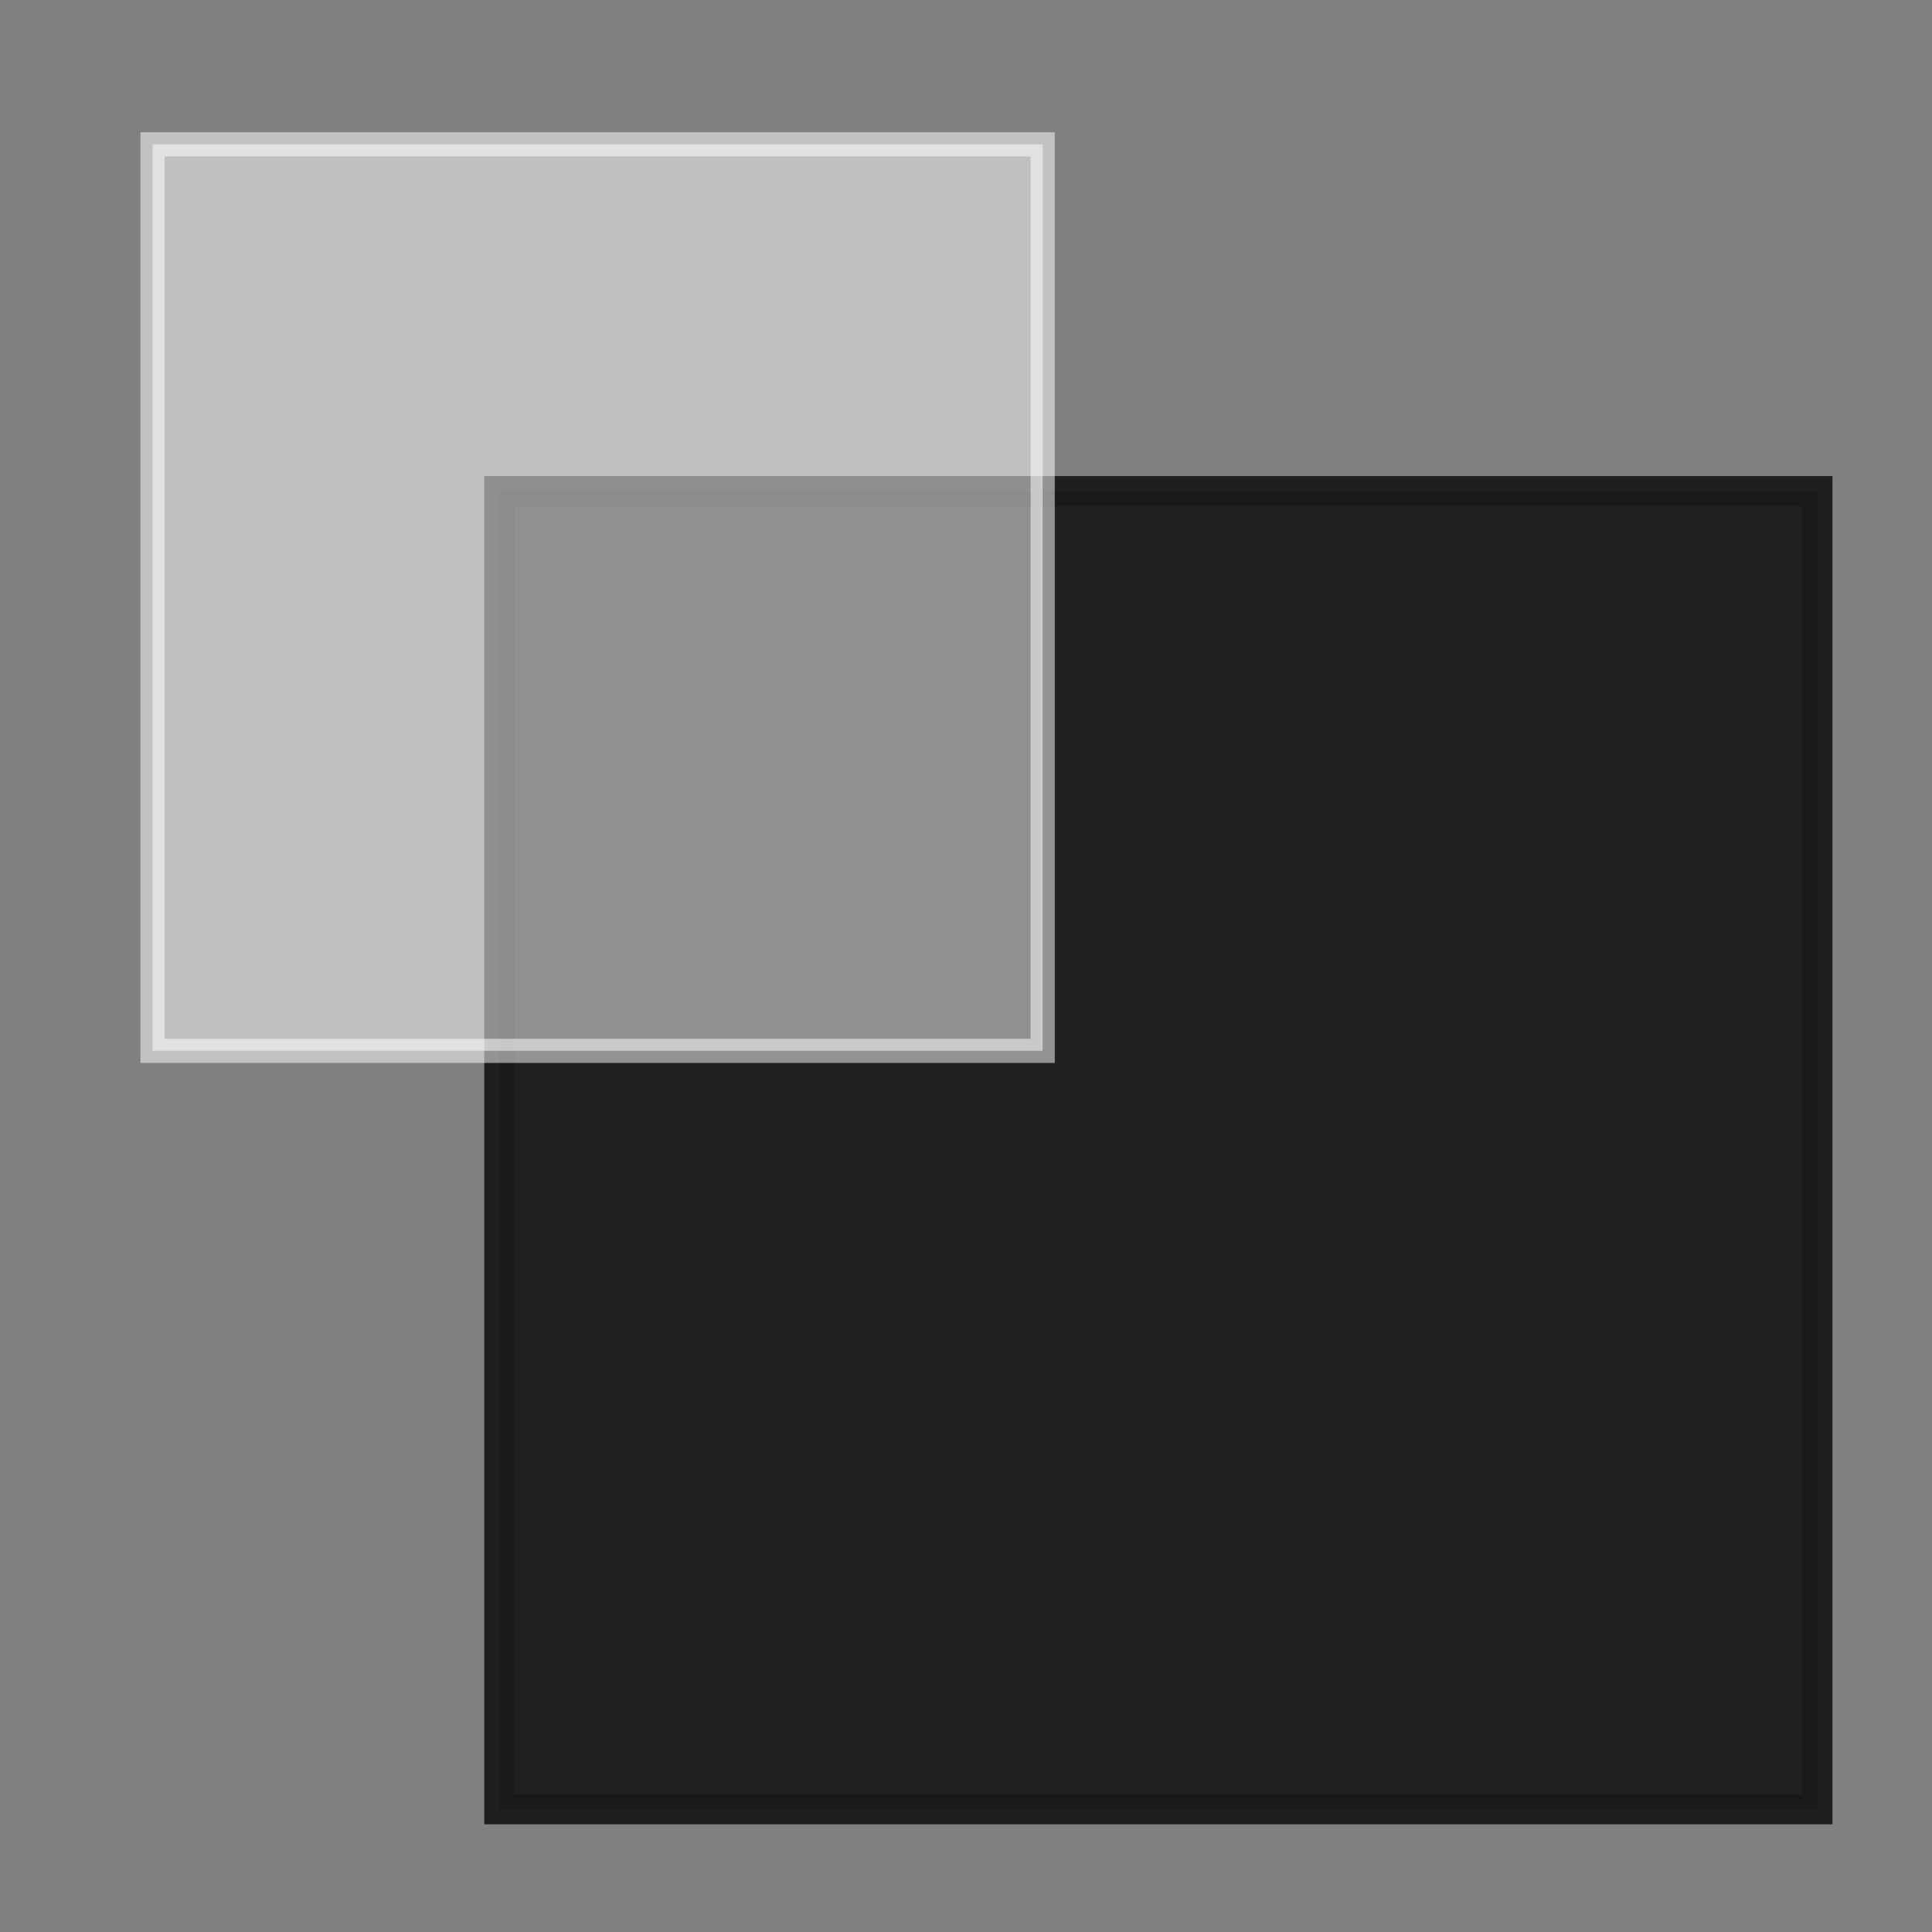 <?xml version="1.0" encoding="UTF-8" standalone="no"?>
<!-- Created with Inkscape (http://www.inkscape.org/) -->

<svg
   xmlns:dc="http://purl.org/dc/elements/1.1/"
   xmlns:cc="http://creativecommons.org/ns#"
   xmlns:rdf="http://www.w3.org/1999/02/22-rdf-syntax-ns#"
   xmlns:svg="http://www.w3.org/2000/svg"
   xmlns="http://www.w3.org/2000/svg"
   xmlns:sodipodi="http://sodipodi.sourceforge.net/DTD/sodipodi-0.dtd"
   xmlns:inkscape="http://www.inkscape.org/namespaces/inkscape"
   version="1.1"
   width="64"
   height="64"
   id="svg2989"
   inkscape:version="0.48.5 r10040"
   sodipodi:docname="trans1.svg">
  <rect width="100%" height="100%" fill="#808080" stroke="none"/>
  <sodipodi:namedview
     pagecolor="#ffffff"
     bordercolor="#666666"
     borderopacity="1"
     objecttolerance="10"
     gridtolerance="10"
     guidetolerance="10"
     inkscape:pageopacity="0"
     inkscape:pageshadow="2"
     inkscape:window-width="775"
     inkscape:window-height="480"
     id="namedview10"
     showgrid="false"
     inkscape:zoom="3.6875"
     inkscape:cx="32"
     inkscape:cy="32"
     inkscape:window-x="0"
     inkscape:window-y="25"
     inkscape:window-maximized="0"
     inkscape:current-layer="svg2989" />
  <defs
     id="defs2991">
    <linearGradient
       id="linearGradient5143">
      <stop
         id="stop5145"
         style="stop-color:#191919;stop-opacity:1"
         offset="0" />
      <stop
         id="stop5147"
         style="stop-color:#191919;stop-opacity:0"
         offset="1" />
    </linearGradient>
  </defs>
  <rect
     width="43.661"
     height="43.661"
     x="16.542"
     y="16.271"
     id="rect6647"
     style="fill:#202020;fill-opacity:1;stroke:#191919;stroke-opacity:0.941" />
  <rect
     width="29.487"
     height="30.029"
     x="5.053"
     y="4.782"
     id="rect6649"
     style="fill:#ffffff;fill-opacity:0.502;stroke:#ffffff;stroke-width:0.801;stroke-opacity:0.516" />
</svg>
